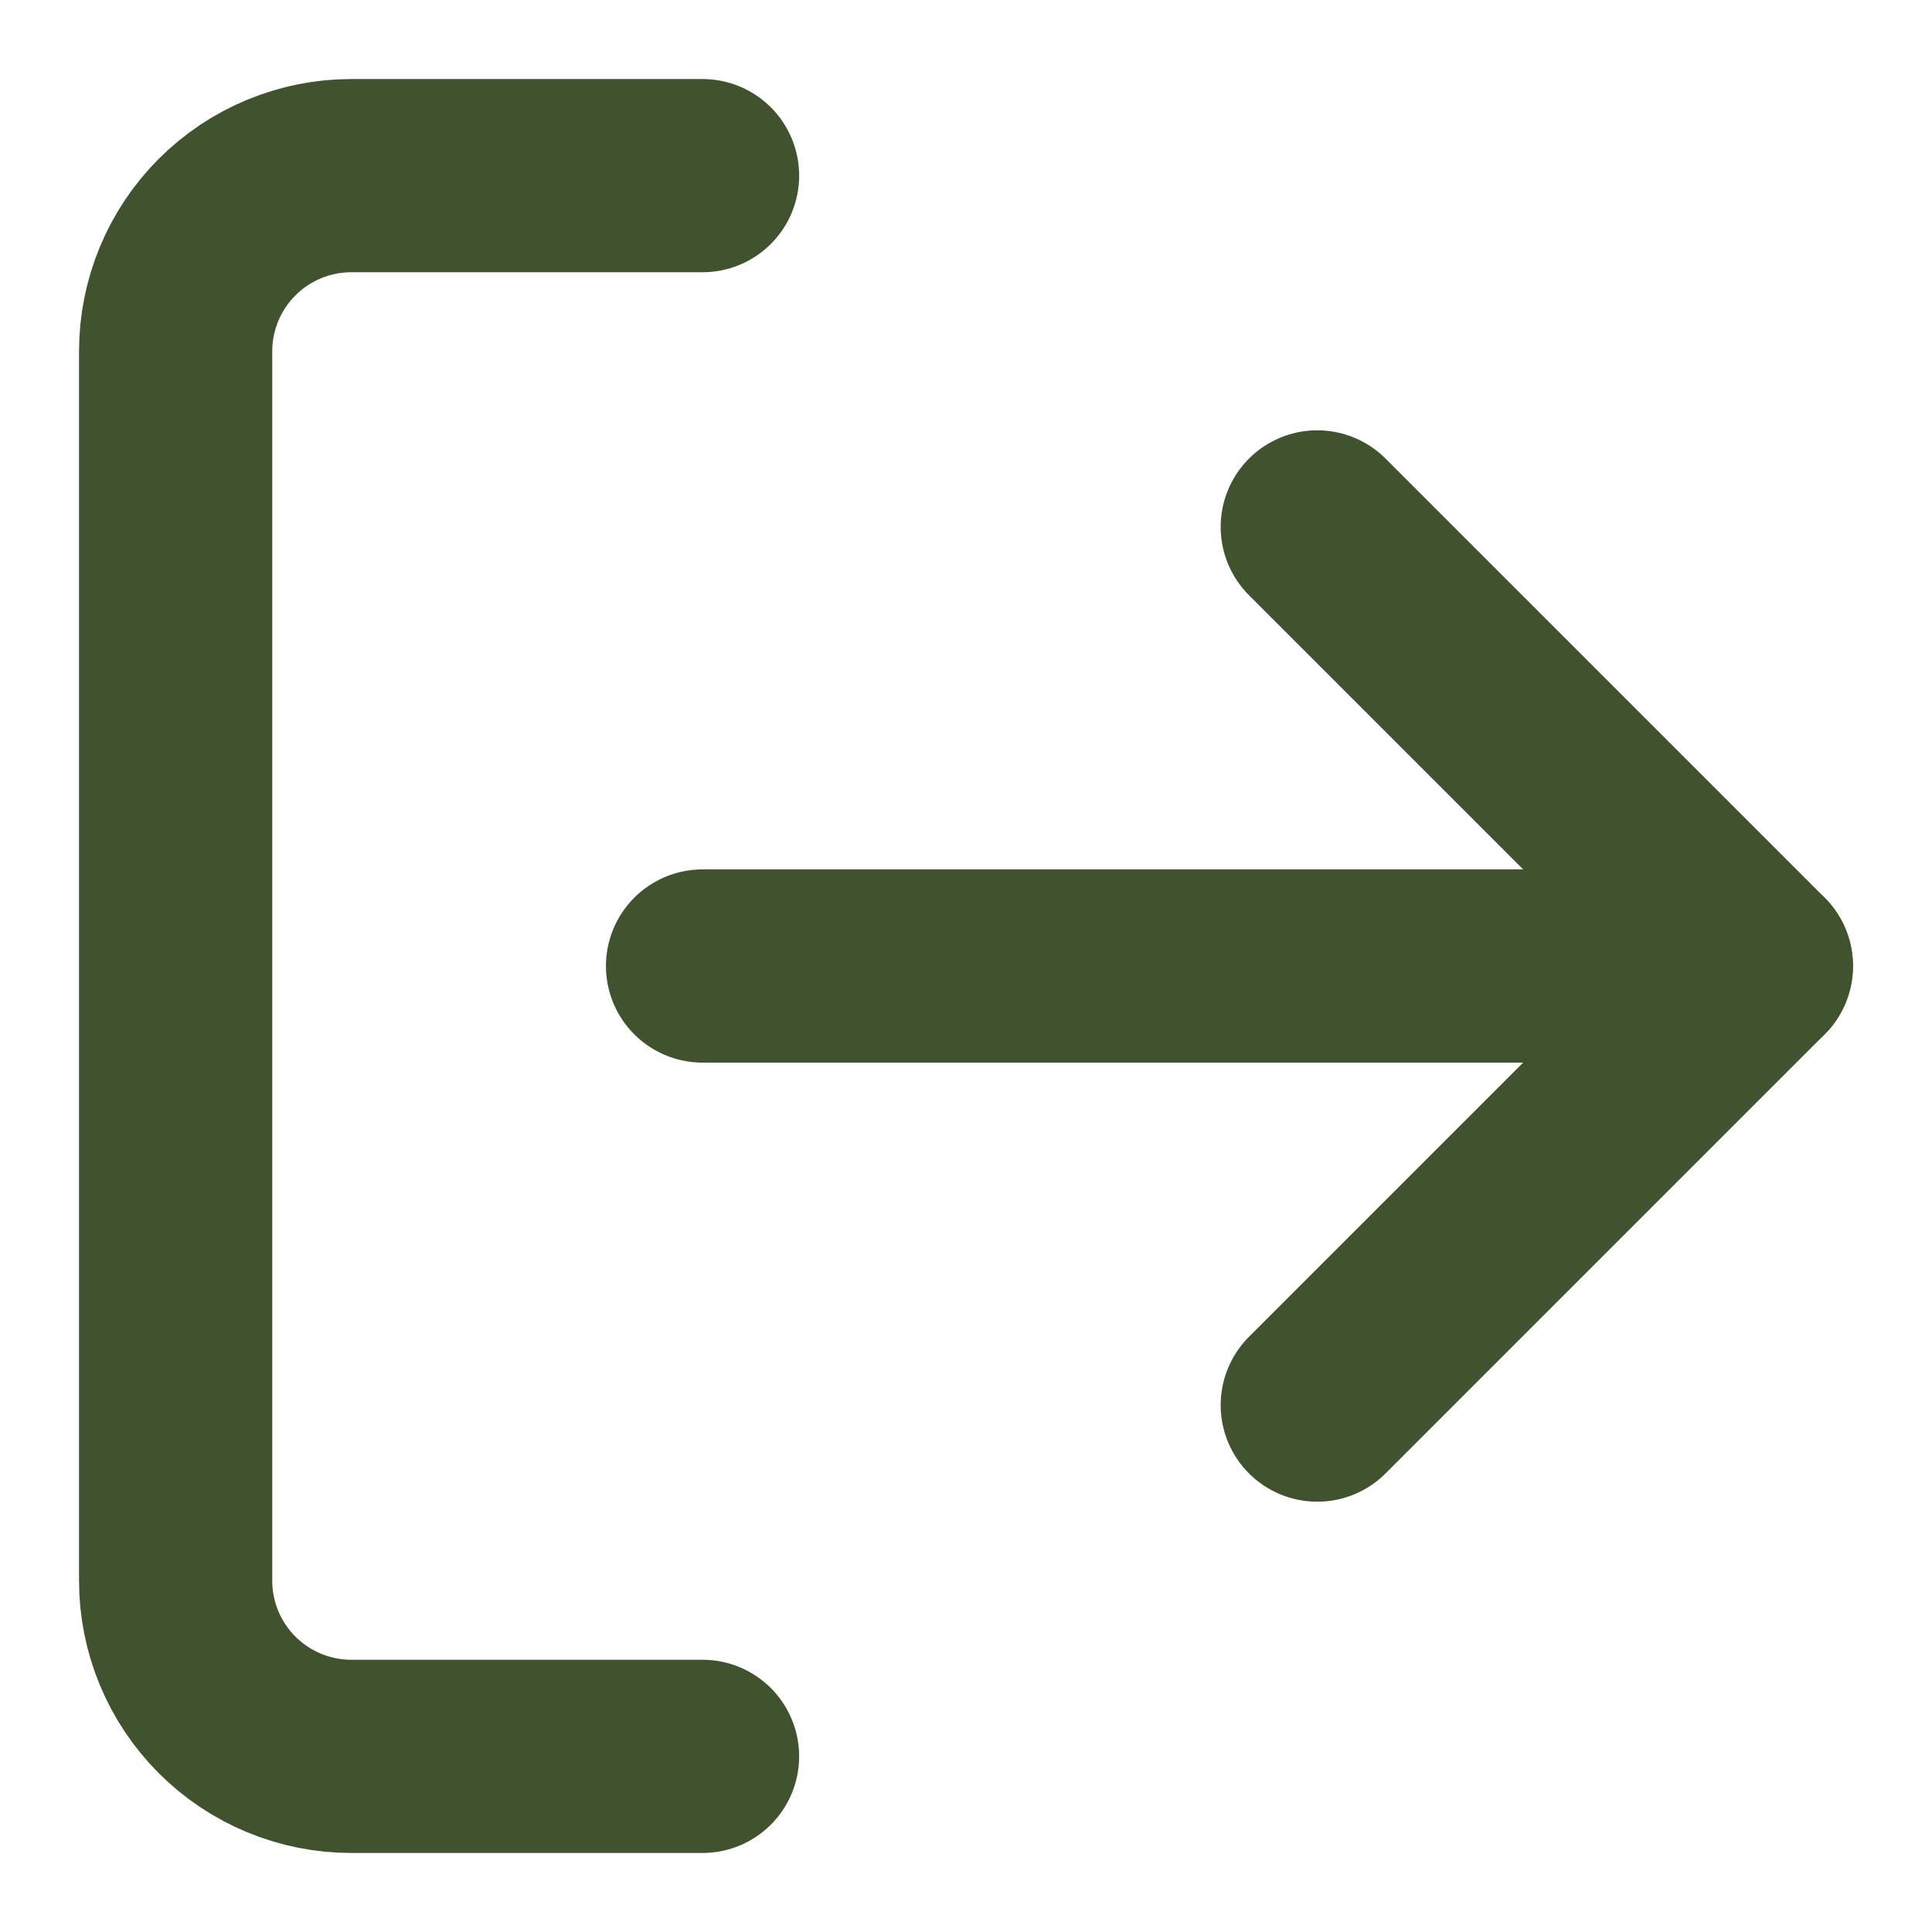 <svg width="22" height="22" viewBox="0 0 22 22" fill="none" xmlns="http://www.w3.org/2000/svg">
<path d="M8 20H4C3.47 20 2.961 19.789 2.586 19.414C2.211 19.039 2 18.53 2 18V4C2 3.47 2.211 2.961 2.586 2.586C2.961 2.211 3.47 2 4 2H8" stroke="#41522E" stroke-width="2.2" stroke-linecap="round" stroke-linejoin="round"/>
<path d="M15 16L20 11L15 6" stroke="#41522E" stroke-width="2.2" stroke-linecap="round" stroke-linejoin="round"/>
<path d="M20 11H8" stroke="#41522E" stroke-width="2.2" stroke-linecap="round" stroke-linejoin="round"/>
</svg>
